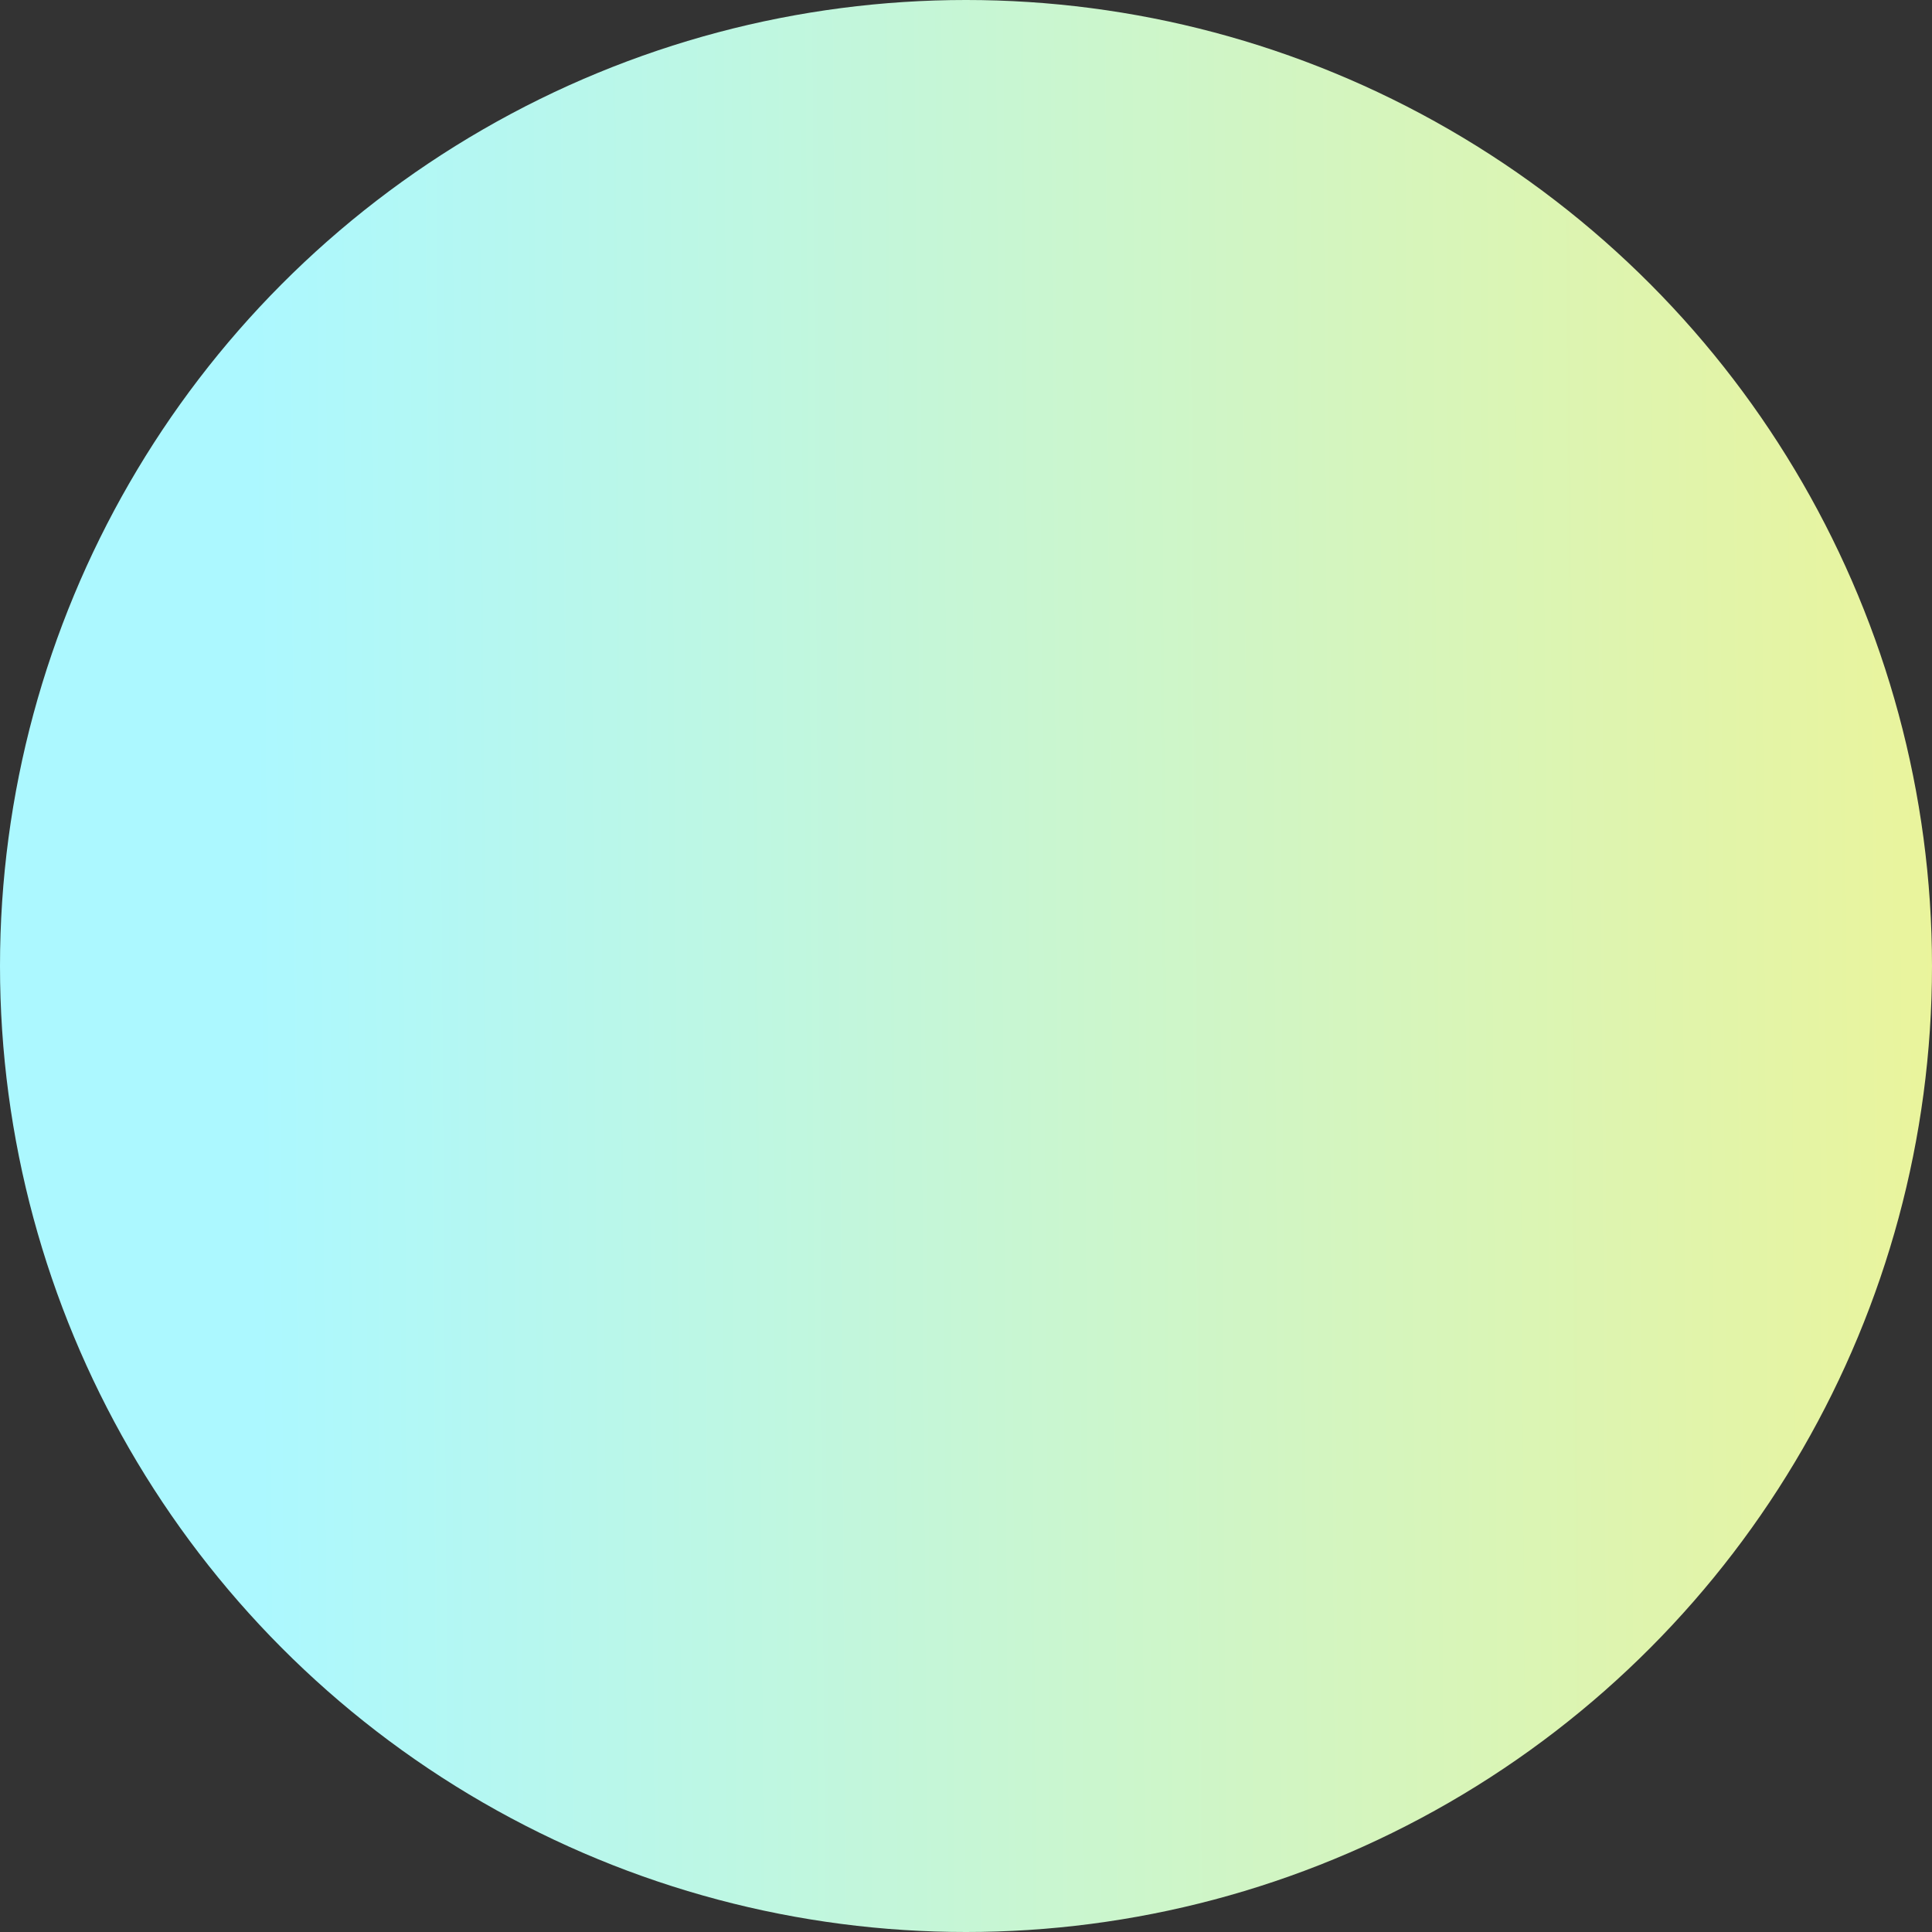 <svg width="72" height="72" viewBox="0 0 72 72" fill="none" xmlns="http://www.w3.org/2000/svg">
<rect x="0" y="0" width="72" height="72" fill="#333333" stroke="none"/>
<circle cx="36" cy="36" r="36" fill="url(#paint0_linear_855_8323)"/>
<defs>
<linearGradient id="paint0_linear_855_8323" x1="-5.693" y1="43.149" x2="93.691" y2="42.469" gradientUnits="userSpaceOnUse">
<stop offset="0.153" stop-color="#ACF8FF"/>
<stop offset="1" stop-color="#FFF27A"/>
</linearGradient>
</defs>
</svg>
